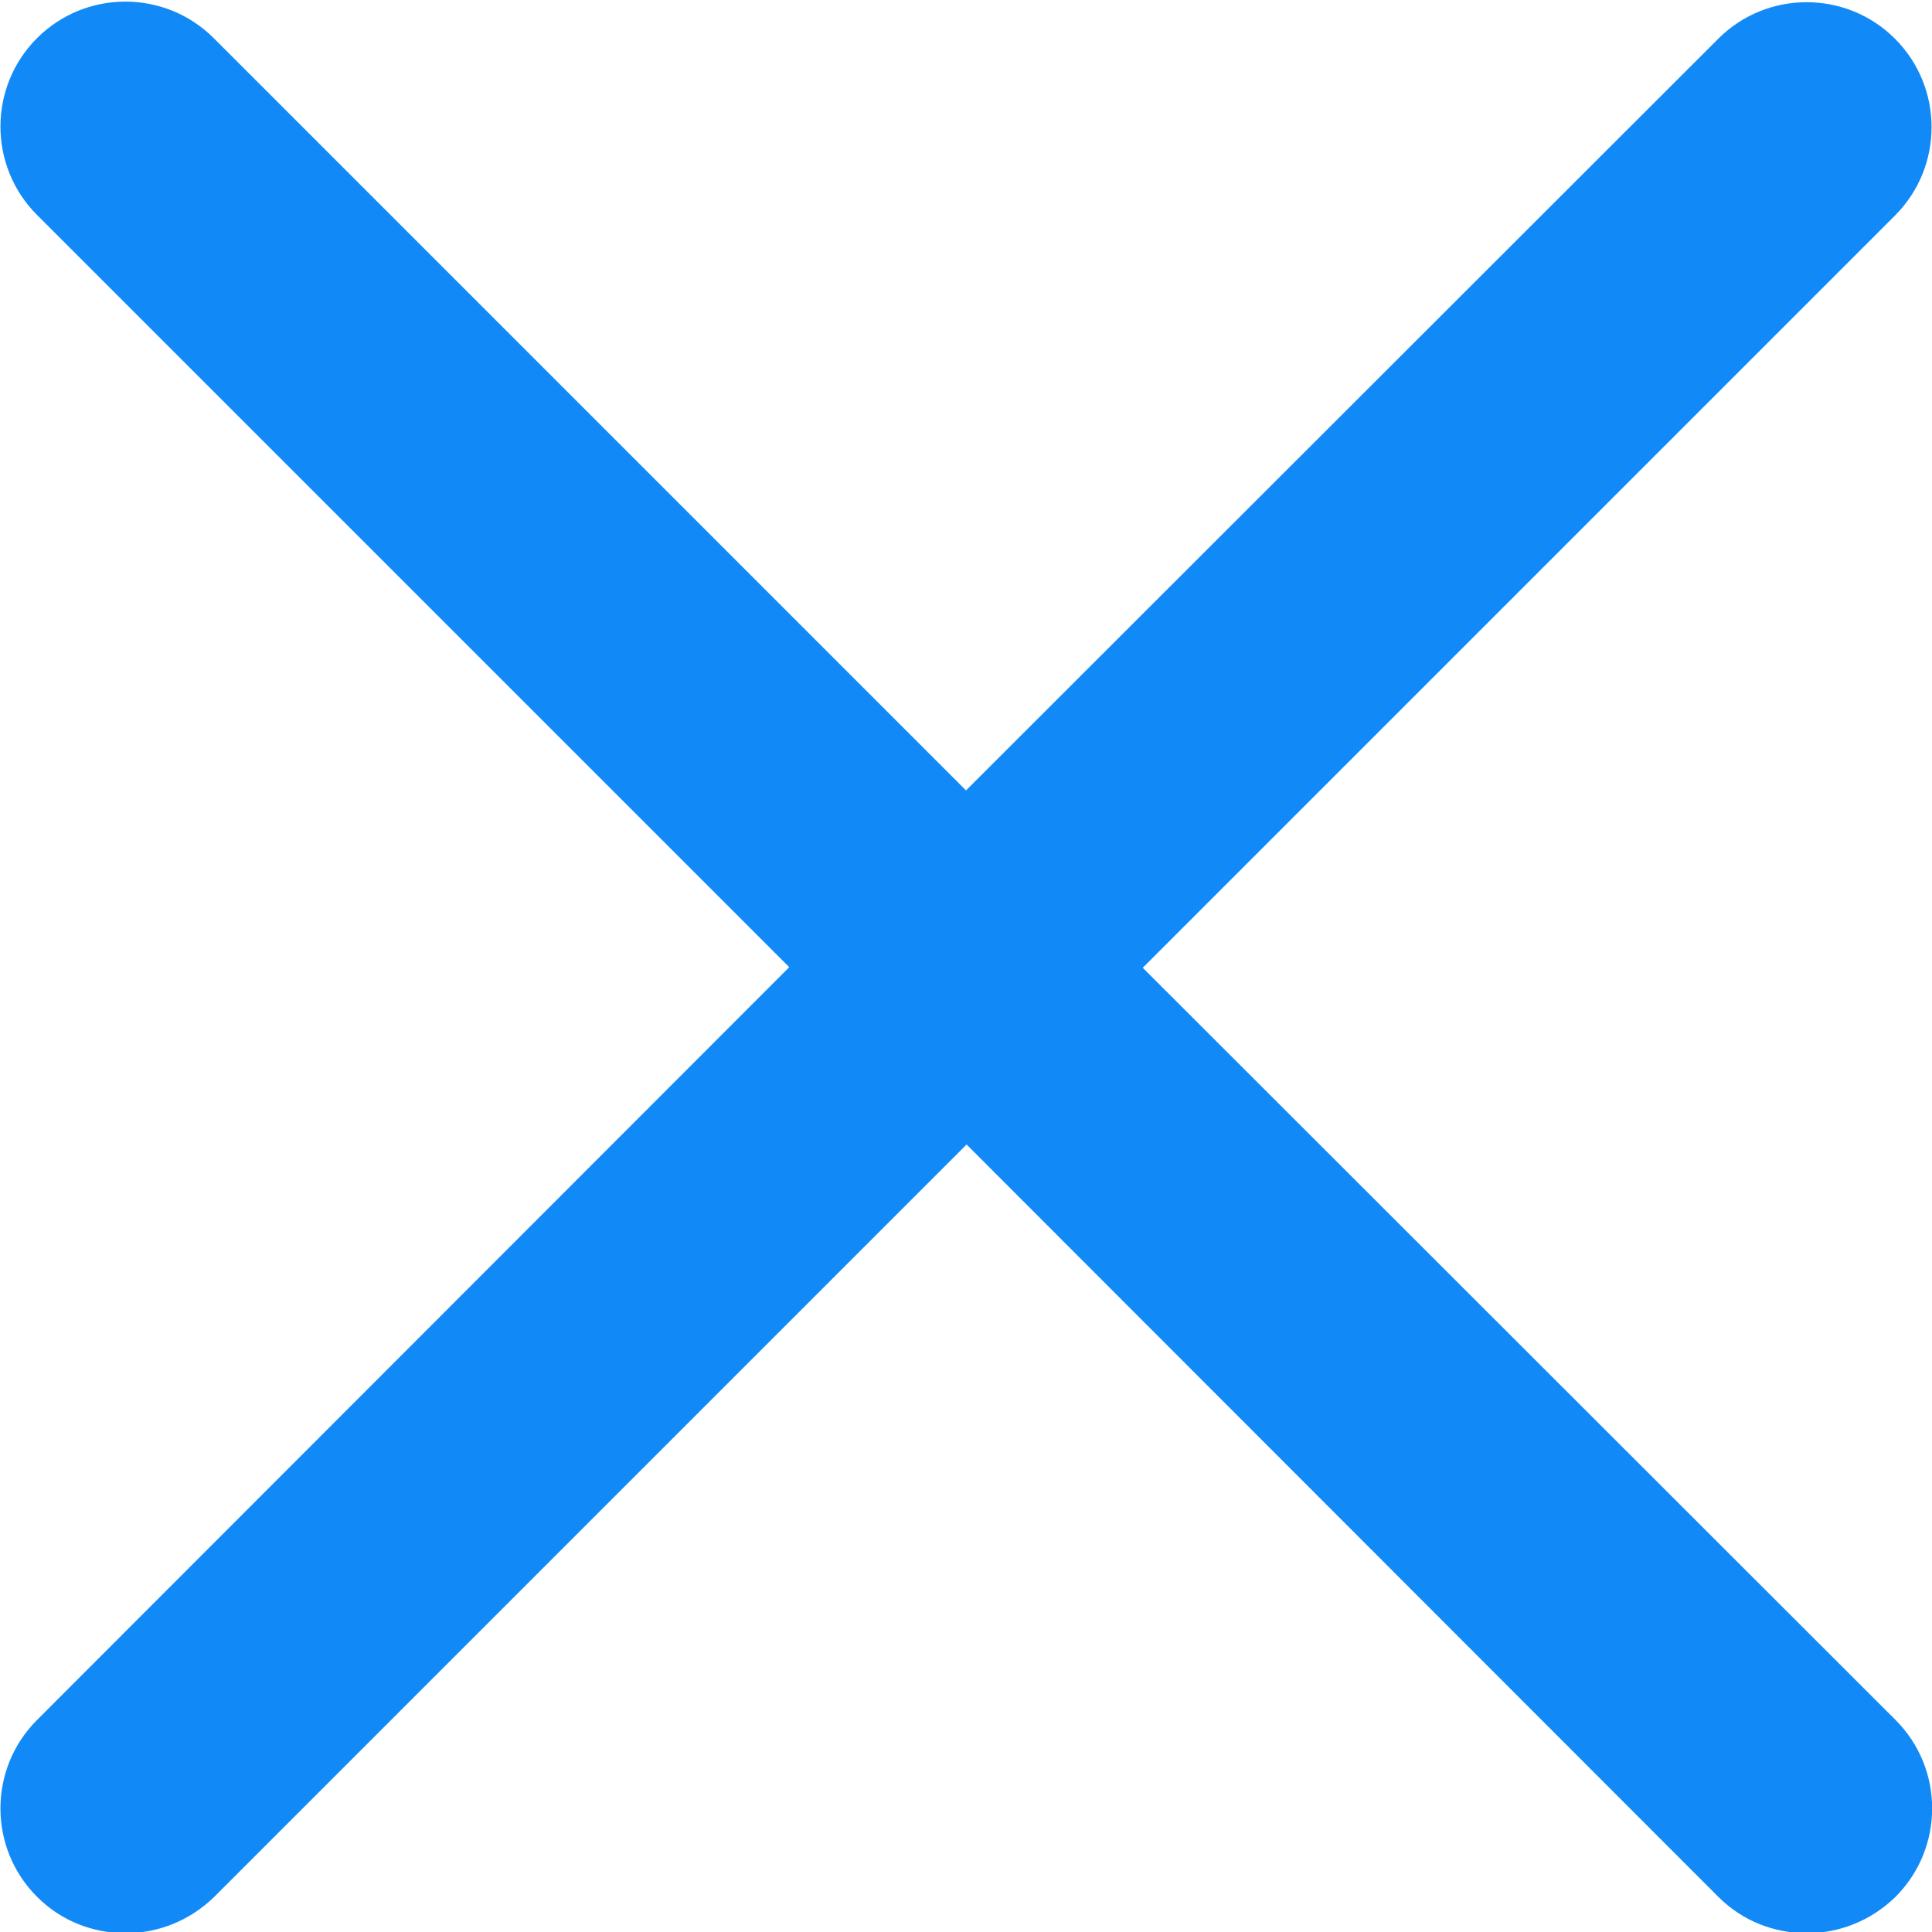<svg xmlns="http://www.w3.org/2000/svg" viewBox="0 0 329 329"><path d="M194.6 164.8 322.7 36.7c8.3-8.3 8.3-21.8 0-30.1s-21.8-8.3-30.1 0l-128.1 128L36.4 6.5c-8.3-8.3-21.8-8.3-30.1 0s-8.3 21.8 0 30.1l128.1 128.1L6.3 292.9c-8.3 8.3-8.3 21.8 0 30.1 4.2 4.2 9.6 6.2 15.1 6.2s10.9-2.1 15.1-6.2l128.1-128.1 128 128.1c4.2 4.2 9.6 6.2 15.1 6.2s10.9-2.1 15.1-6.2c8.3-8.3 8.3-21.8 0-30.1L194.6 164.8z" fill="#118af7"/></svg>
